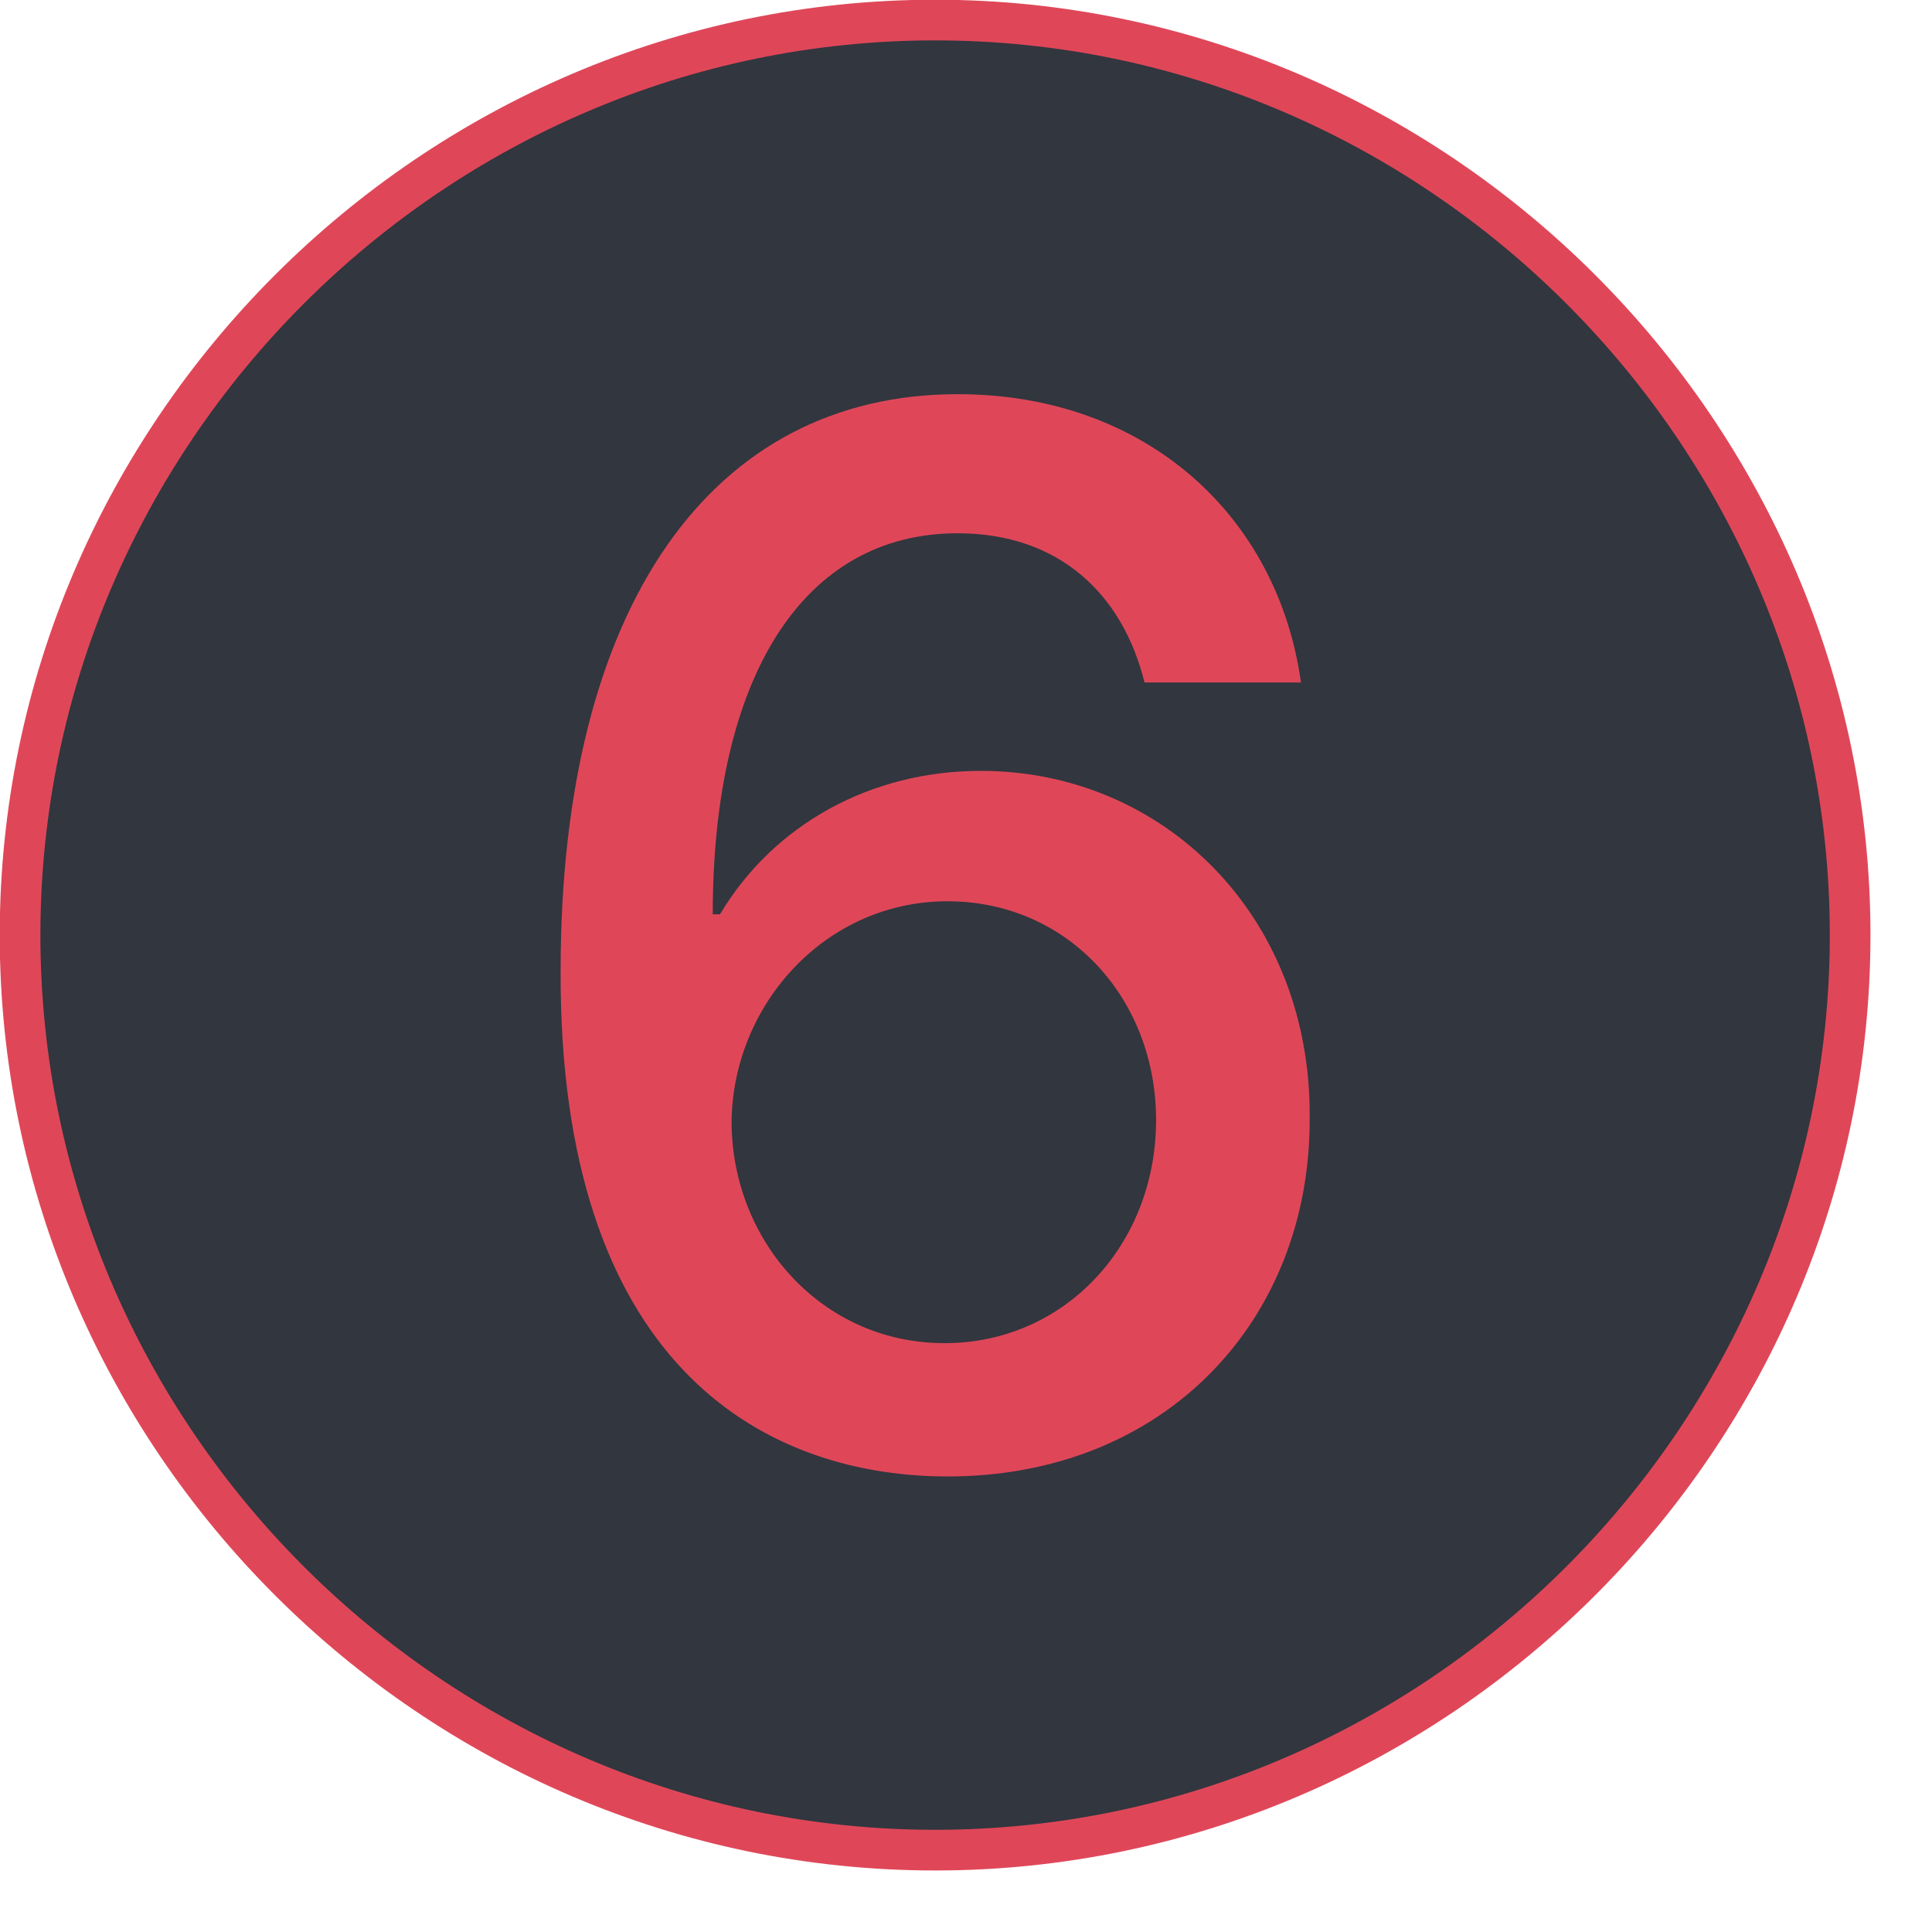 <?xml version="1.0" encoding="UTF-8" standalone="no"?>
<!DOCTYPE svg PUBLIC "-//W3C//DTD SVG 1.1//EN" "http://www.w3.org/Graphics/SVG/1.1/DTD/svg11.dtd">
<svg width="100%" height="100%" viewBox="0 0 24 24" version="1.1" xmlns="http://www.w3.org/2000/svg" xmlns:xlink="http://www.w3.org/1999/xlink" xml:space="preserve" xmlns:serif="http://www.serif.com/" style="fill-rule:evenodd;clip-rule:evenodd;stroke-linejoin:round;stroke-miterlimit:2;">
    <g transform="matrix(1,0,0,1,-72.382,-39.382)">
        <g transform="matrix(1,0,0,1,-1,83)">
            <g id="icon-6">
            </g>
            <g id="icon-5">
            </g>
            <g id="icon-4">
            </g>
            <g id="icon-2">
            </g>
            <g id="icon-3">
            </g>
            <g id="icon-1">
            </g>
        </g>
        <g>
            <g id="icon-61" serif:id="icon-6" transform="matrix(1.263,0,0,1.263,72.568,39.568)">
                <path d="M9.05,18.05C4.113,18.05 0.05,13.987 0.05,9.05C0.05,4.113 4.113,0.05 9.05,0.05C13.987,0.05 18.05,4.113 18.05,9.05C18.05,13.987 13.987,18.05 9.05,18.05Z" style="fill:rgb(50,54,62);stroke:rgb(223,71,89);stroke-width:0.4px;"/>
                <g id="_6" serif:id="6" transform="matrix(1,0,0,1,4.526,14.232)">
                    <g transform="matrix(14.25,0,0,14.25,0,0)">
                        <path d="M0.324,0.01C0.476,0.011 0.577,-0.098 0.576,-0.238C0.577,-0.377 0.475,-0.477 0.349,-0.477C0.273,-0.477 0.206,-0.44 0.169,-0.378L0.164,-0.378C0.164,-0.543 0.227,-0.641 0.333,-0.641C0.403,-0.641 0.447,-0.599 0.462,-0.538L0.57,-0.538C0.554,-0.653 0.463,-0.737 0.333,-0.737C0.164,-0.737 0.059,-0.592 0.059,-0.339C0.058,-0.071 0.195,0.009 0.324,0.01ZM0.324,-0.082C0.239,-0.082 0.177,-0.153 0.177,-0.235C0.178,-0.316 0.242,-0.387 0.326,-0.387C0.409,-0.387 0.47,-0.32 0.47,-0.236C0.47,-0.15 0.407,-0.082 0.324,-0.082Z" style="fill:rgb(223,71,89);fill-rule:nonzero;"/>
                    </g>
                </g>
            </g>
            <g id="icon-51" serif:id="icon-5">
            </g>
            <g id="icon-41" serif:id="icon-4">
            </g>
            <g id="icon-31" serif:id="icon-3">
            </g>
            <g id="icon-21" serif:id="icon-2">
            </g>
            <g id="icon-11" serif:id="icon-1">
            </g>
        </g>
    </g>
</svg>
